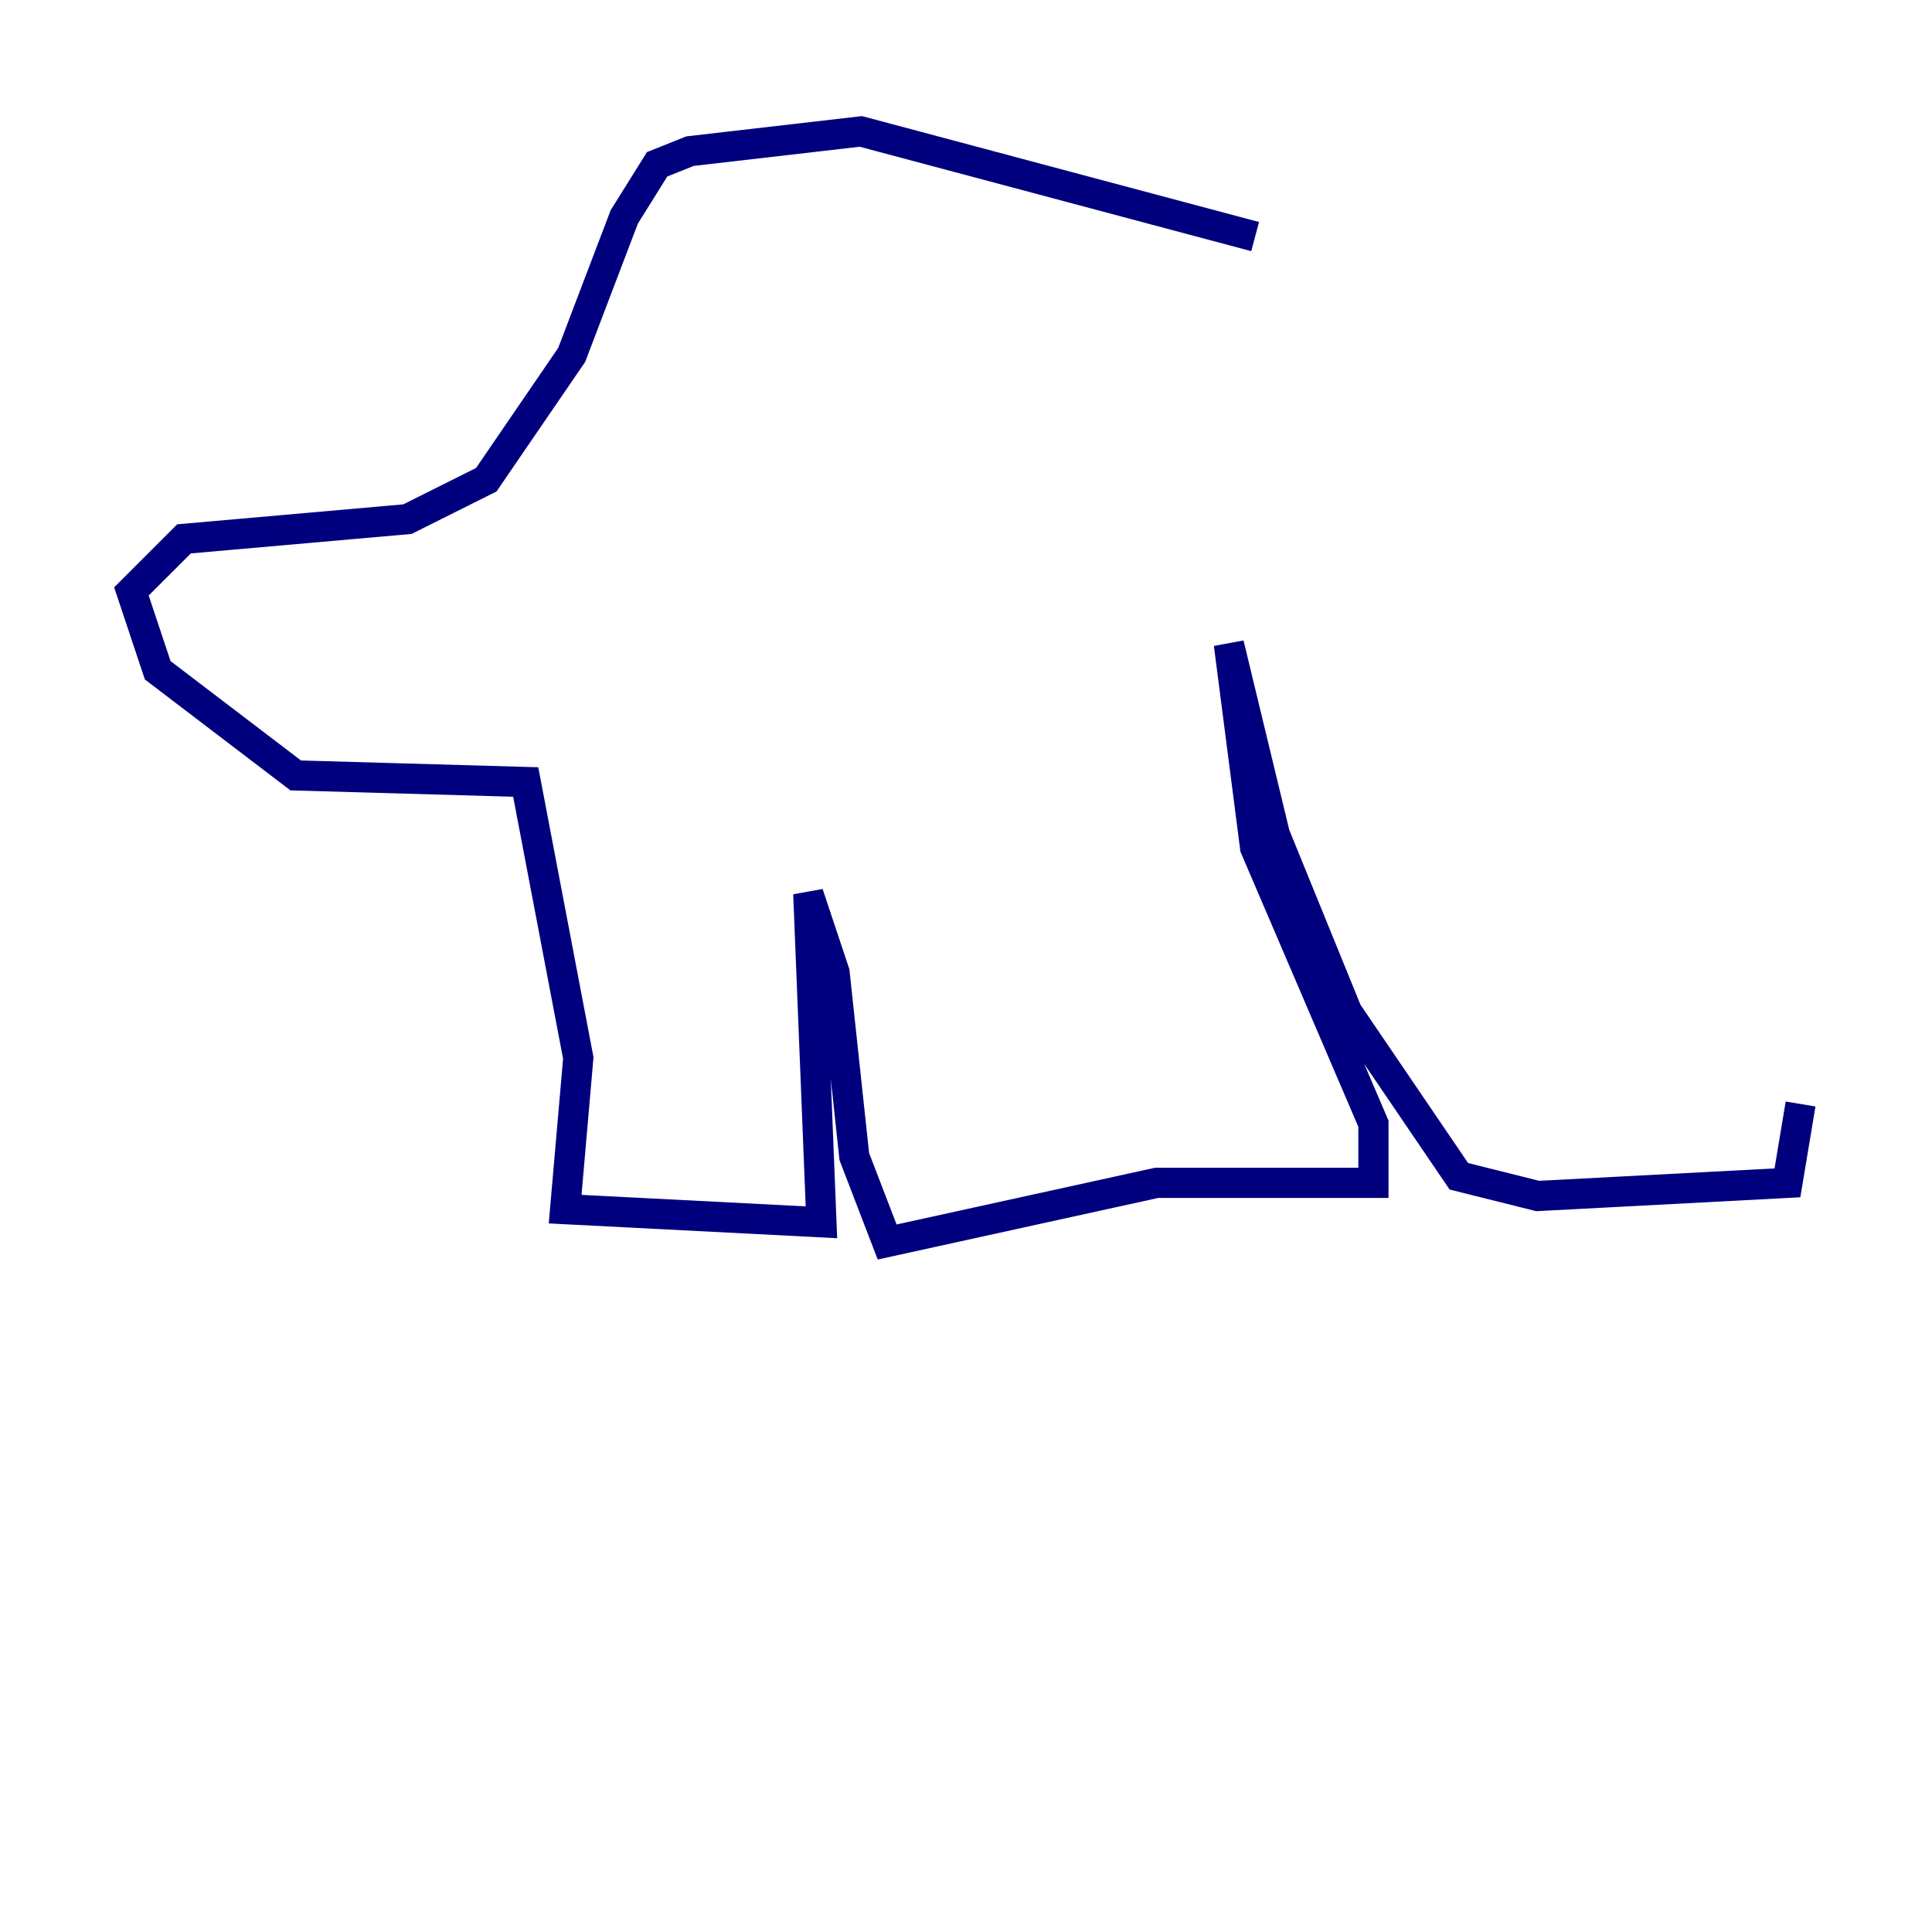 <?xml version="1.0" encoding="utf-8" ?>
<svg baseProfile="tiny" height="128" version="1.2" viewBox="0,0,128,128" width="128" xmlns="http://www.w3.org/2000/svg" xmlns:ev="http://www.w3.org/2001/xml-events" xmlns:xlink="http://www.w3.org/1999/xlink"><defs /><polyline fill="none" points="83.156,15.674 57.034,8.707 45.714,10.014 43.537,10.884 41.361,14.367 37.878,23.51 32.218,31.782 26.993,34.395 12.191,35.701 8.707,39.184 10.449,44.408 19.592,51.374 34.83,51.809 38.313,70.095 37.442,80.109 54.422,80.98 53.551,59.211 55.292,64.435 56.599,76.626 58.776,82.286 76.626,78.367 90.993,78.367 90.993,74.449 83.156,56.163 81.415,42.667 84.463,55.292 89.252,67.048 96.653,77.932 101.878,79.238 118.422,78.367 119.293,73.143" stroke="#00007f" stroke-width="2" /></svg>